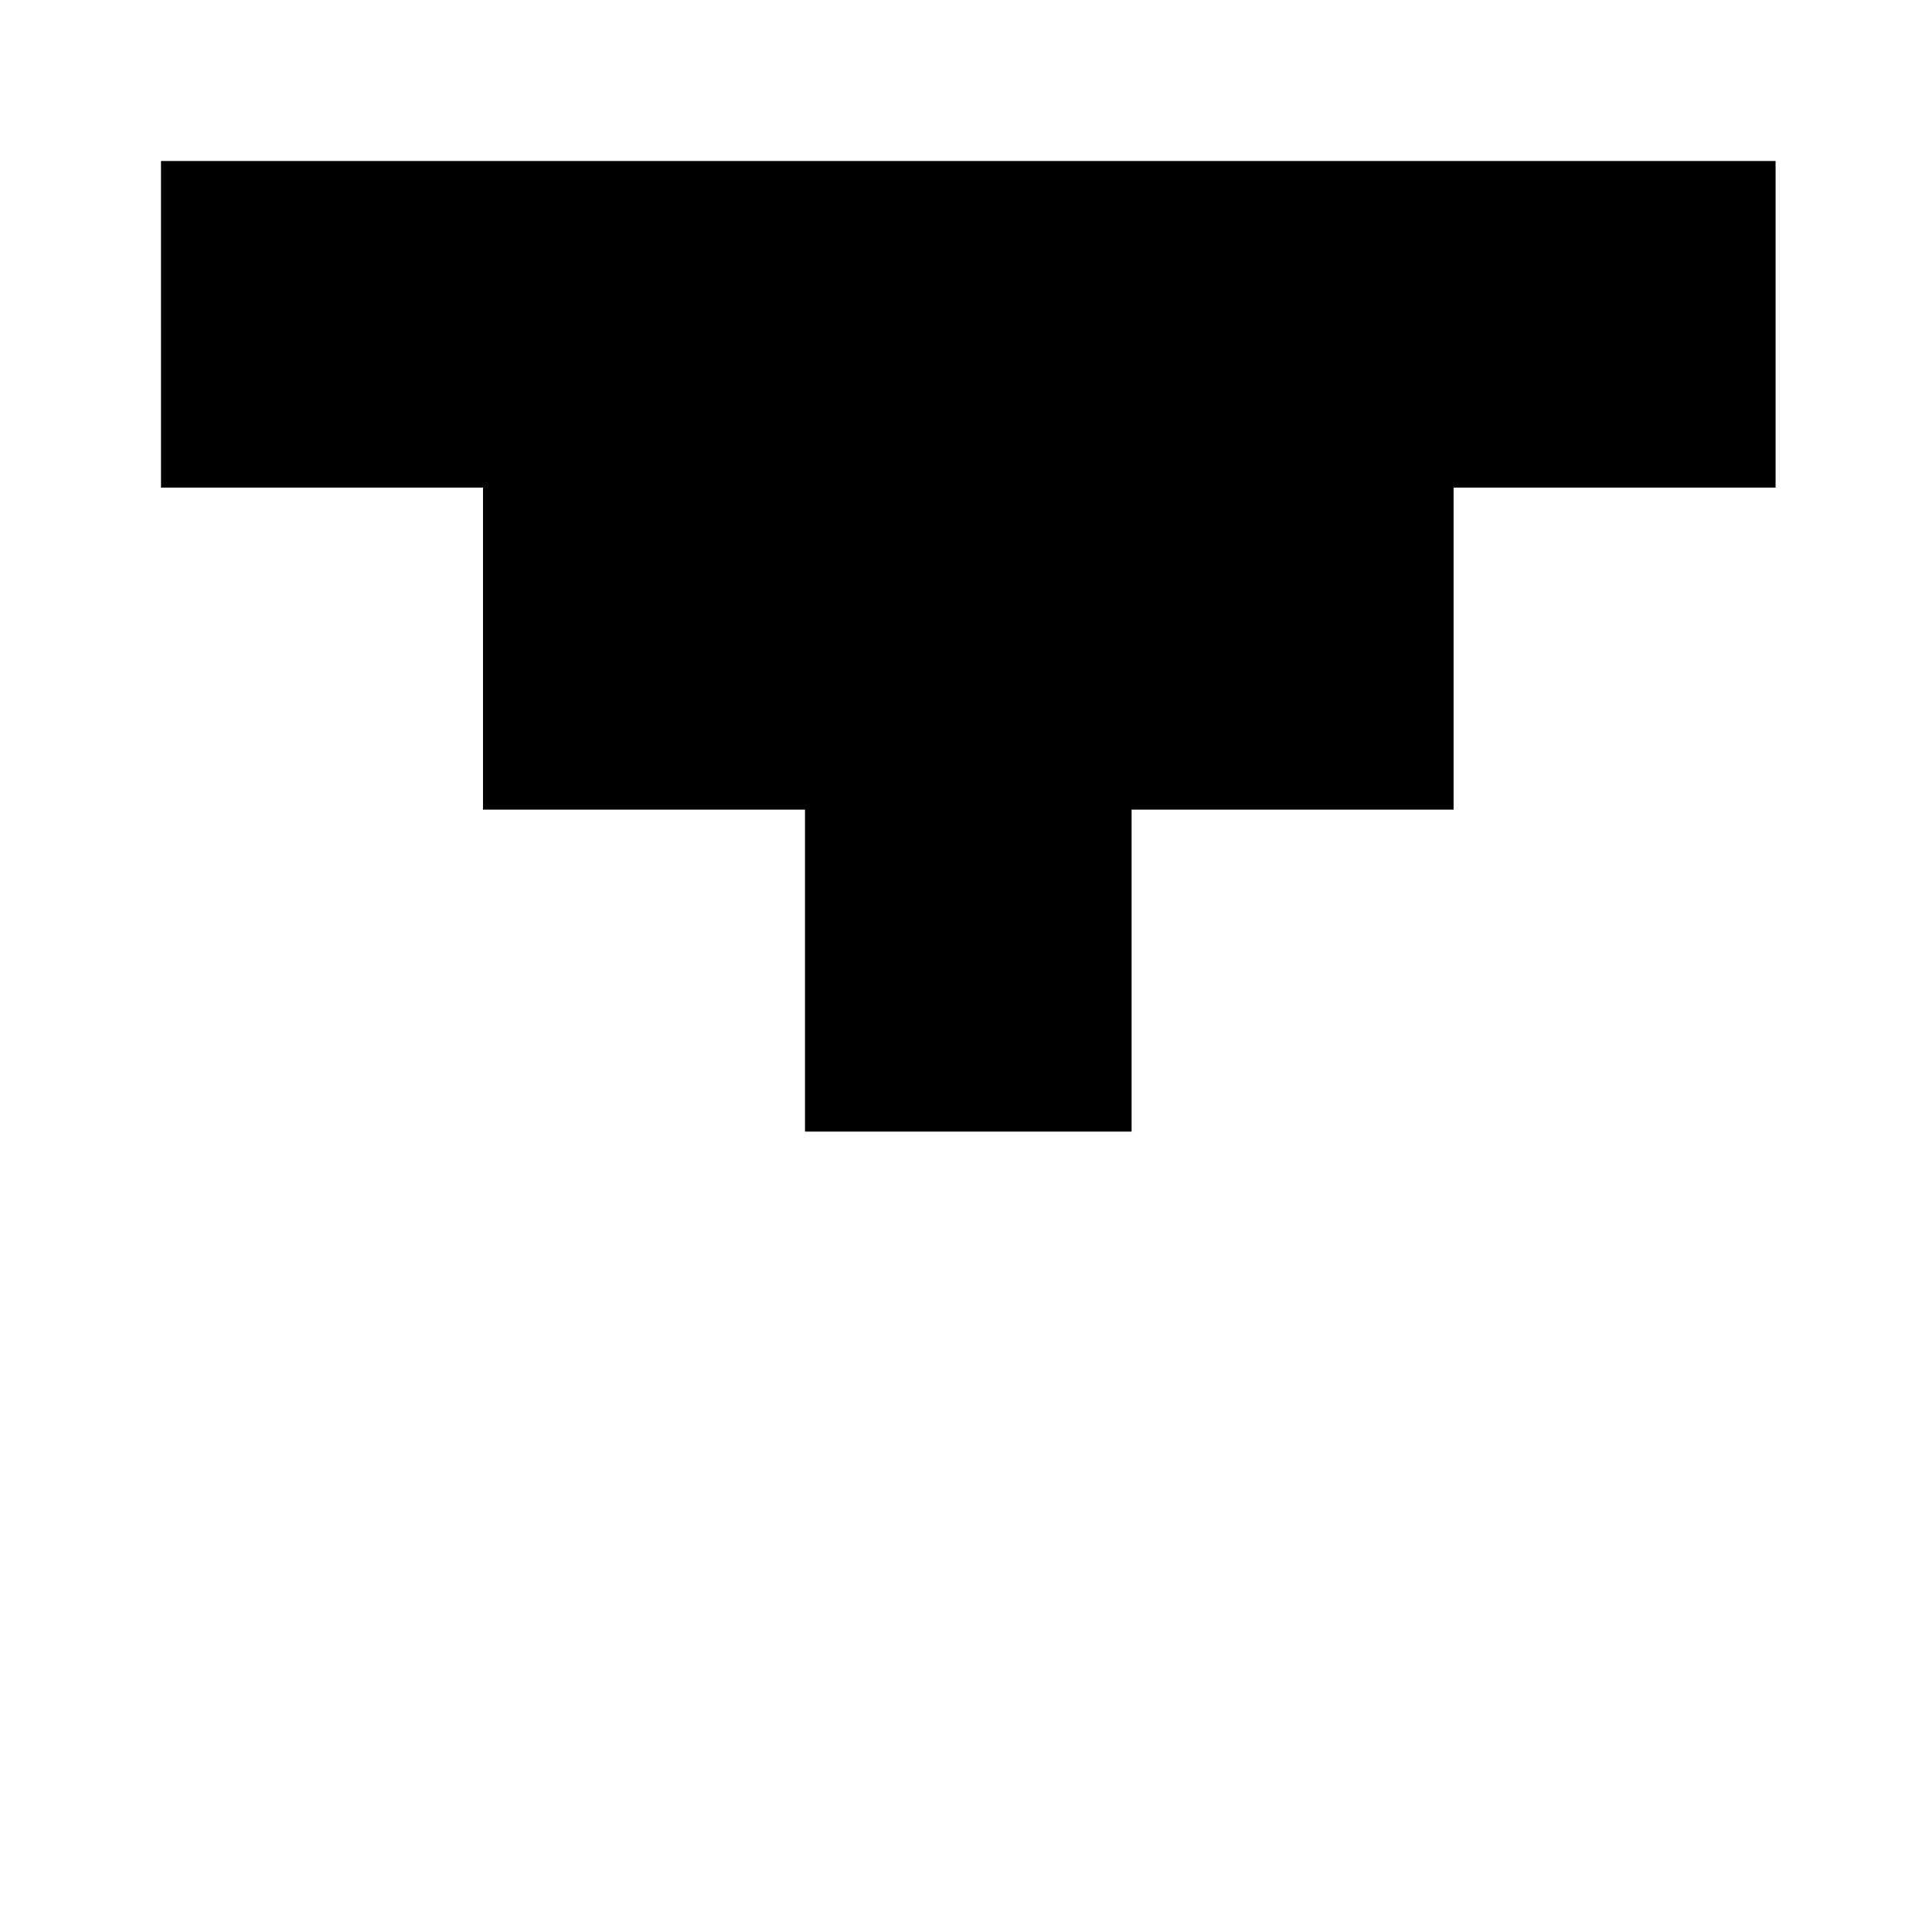 <?xml version="1.0" standalone="no"?>
<!DOCTYPE svg PUBLIC "-//W3C//DTD SVG 20010904//EN"
 "http://www.w3.org/TR/2001/REC-SVG-20010904/DTD/svg10.dtd">
<svg version="1.0" xmlns="http://www.w3.org/2000/svg"
 width="420pt" height="420pt" viewBox="0 0 420 420"
 preserveAspectRatio="xMidYMid meet">
<g transform="translate(0,420) scale(0.1,-0.1)"
fill="#000000" stroke="none">
<path d="M350 3495 l0 -355 350 0 350 0 0 -350 0 -350 350 0 350 0 0 -350 0
-350 355 0 355 0 0 350 0 350 350 0 350 0 0 350 0 350 350 0 350 0 0 355 0
355 -1755 0 -1755 0 0 -355z"/>
</g>
</svg>
